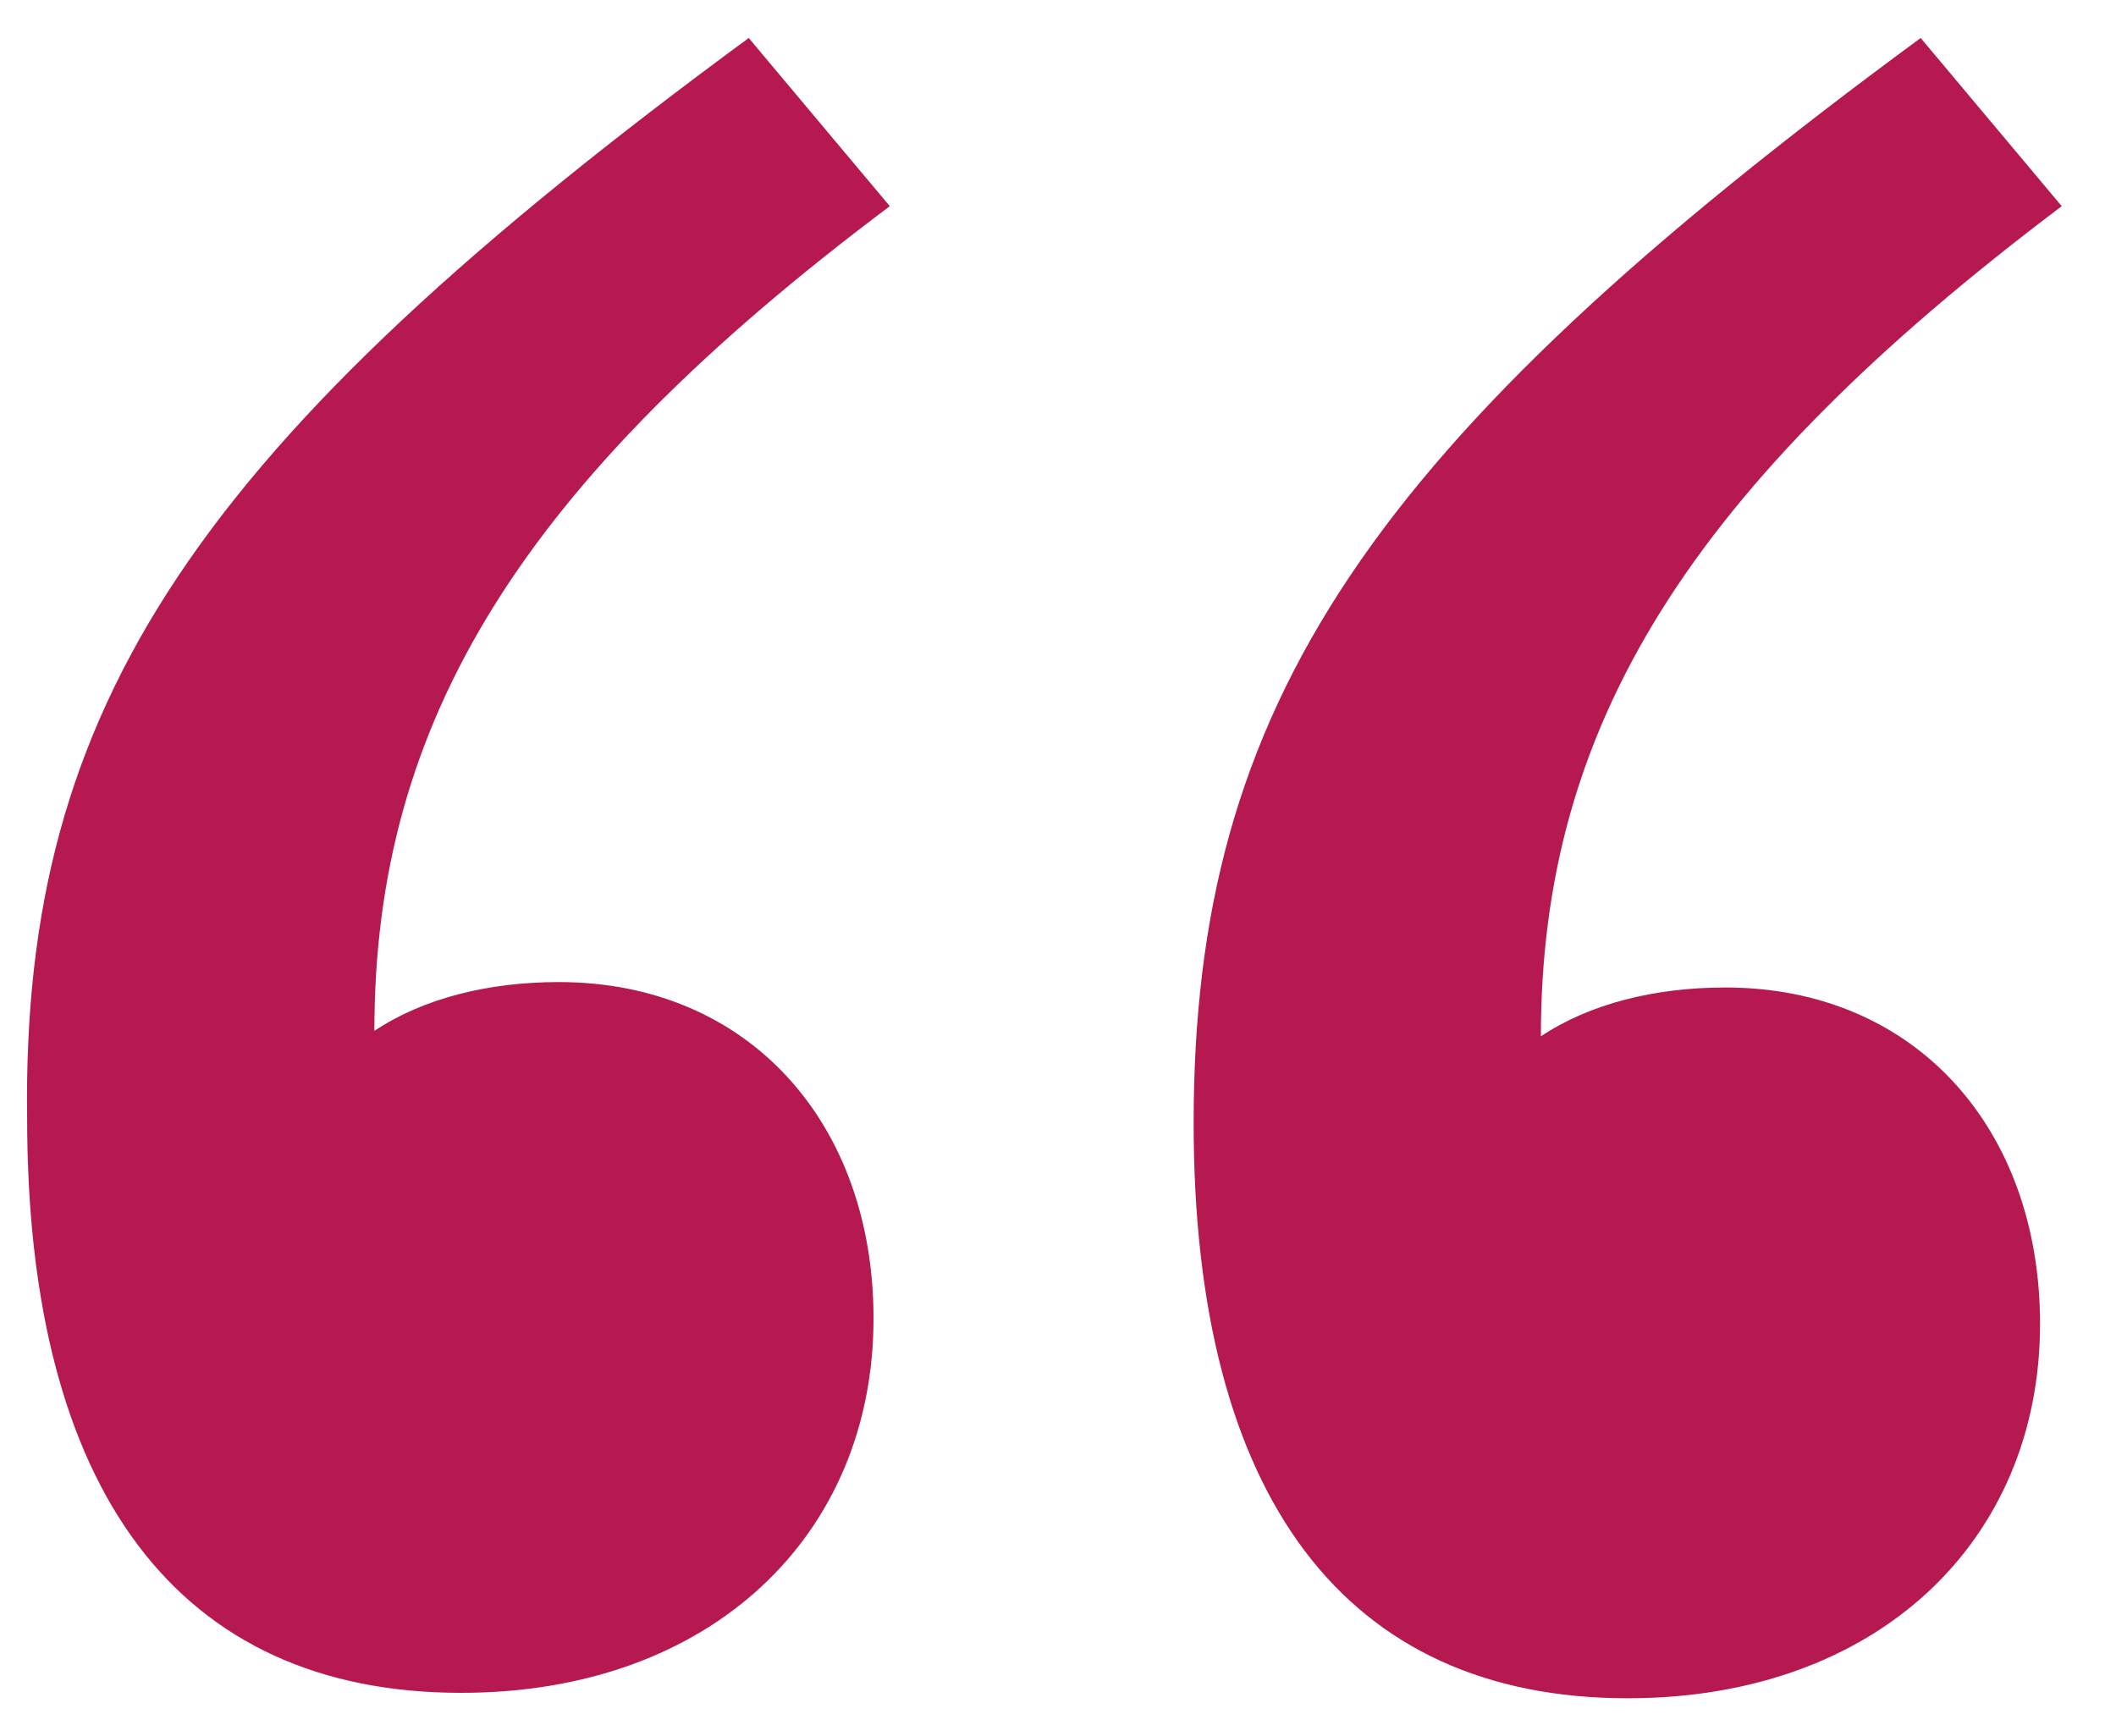 <?xml version="1.0" encoding="utf-8"?>
<!-- Generator: Adobe Illustrator 22.1.0, SVG Export Plug-In . SVG Version: 6.00 Build 0)  -->
<svg version="1.1" id="Layer_1" xmlns="http://www.w3.org/2000/svg" xmlns:xlink="http://www.w3.org/1999/xlink" x="0px" y="0px"
	 viewBox="0 0 39 32" style="enable-background:new 0 0 39 32;" xml:space="preserve">
<style type="text/css">
	.st0{fill:#B51950;}
</style>
<g>
	<path class="st0" d="M16.4,3.8C9.6,8.9,6.9,13.3,6.9,19c0.9-0.6,2.1-0.9,3.4-0.9c3.5,0,5.8,2.6,5.8,6.2c0,4-3,6.9-7.6,6.9
		c-5.2,0-8-3.7-8-10.6C0.4,13,3.6,8.2,13.8,0.7L16.4,3.8z M38,3.8c-6.9,5.2-9.6,9.6-9.6,15.3c0.9-0.6,2.1-0.9,3.4-0.9
		c3.5,0,5.8,2.6,5.8,6.2c0,4-3,6.9-7.6,6.9c-5.2,0-8-3.7-8-10.6c0-7.7,3.2-12.5,13.4-20L38,3.8z"/>
</g>
</svg>

